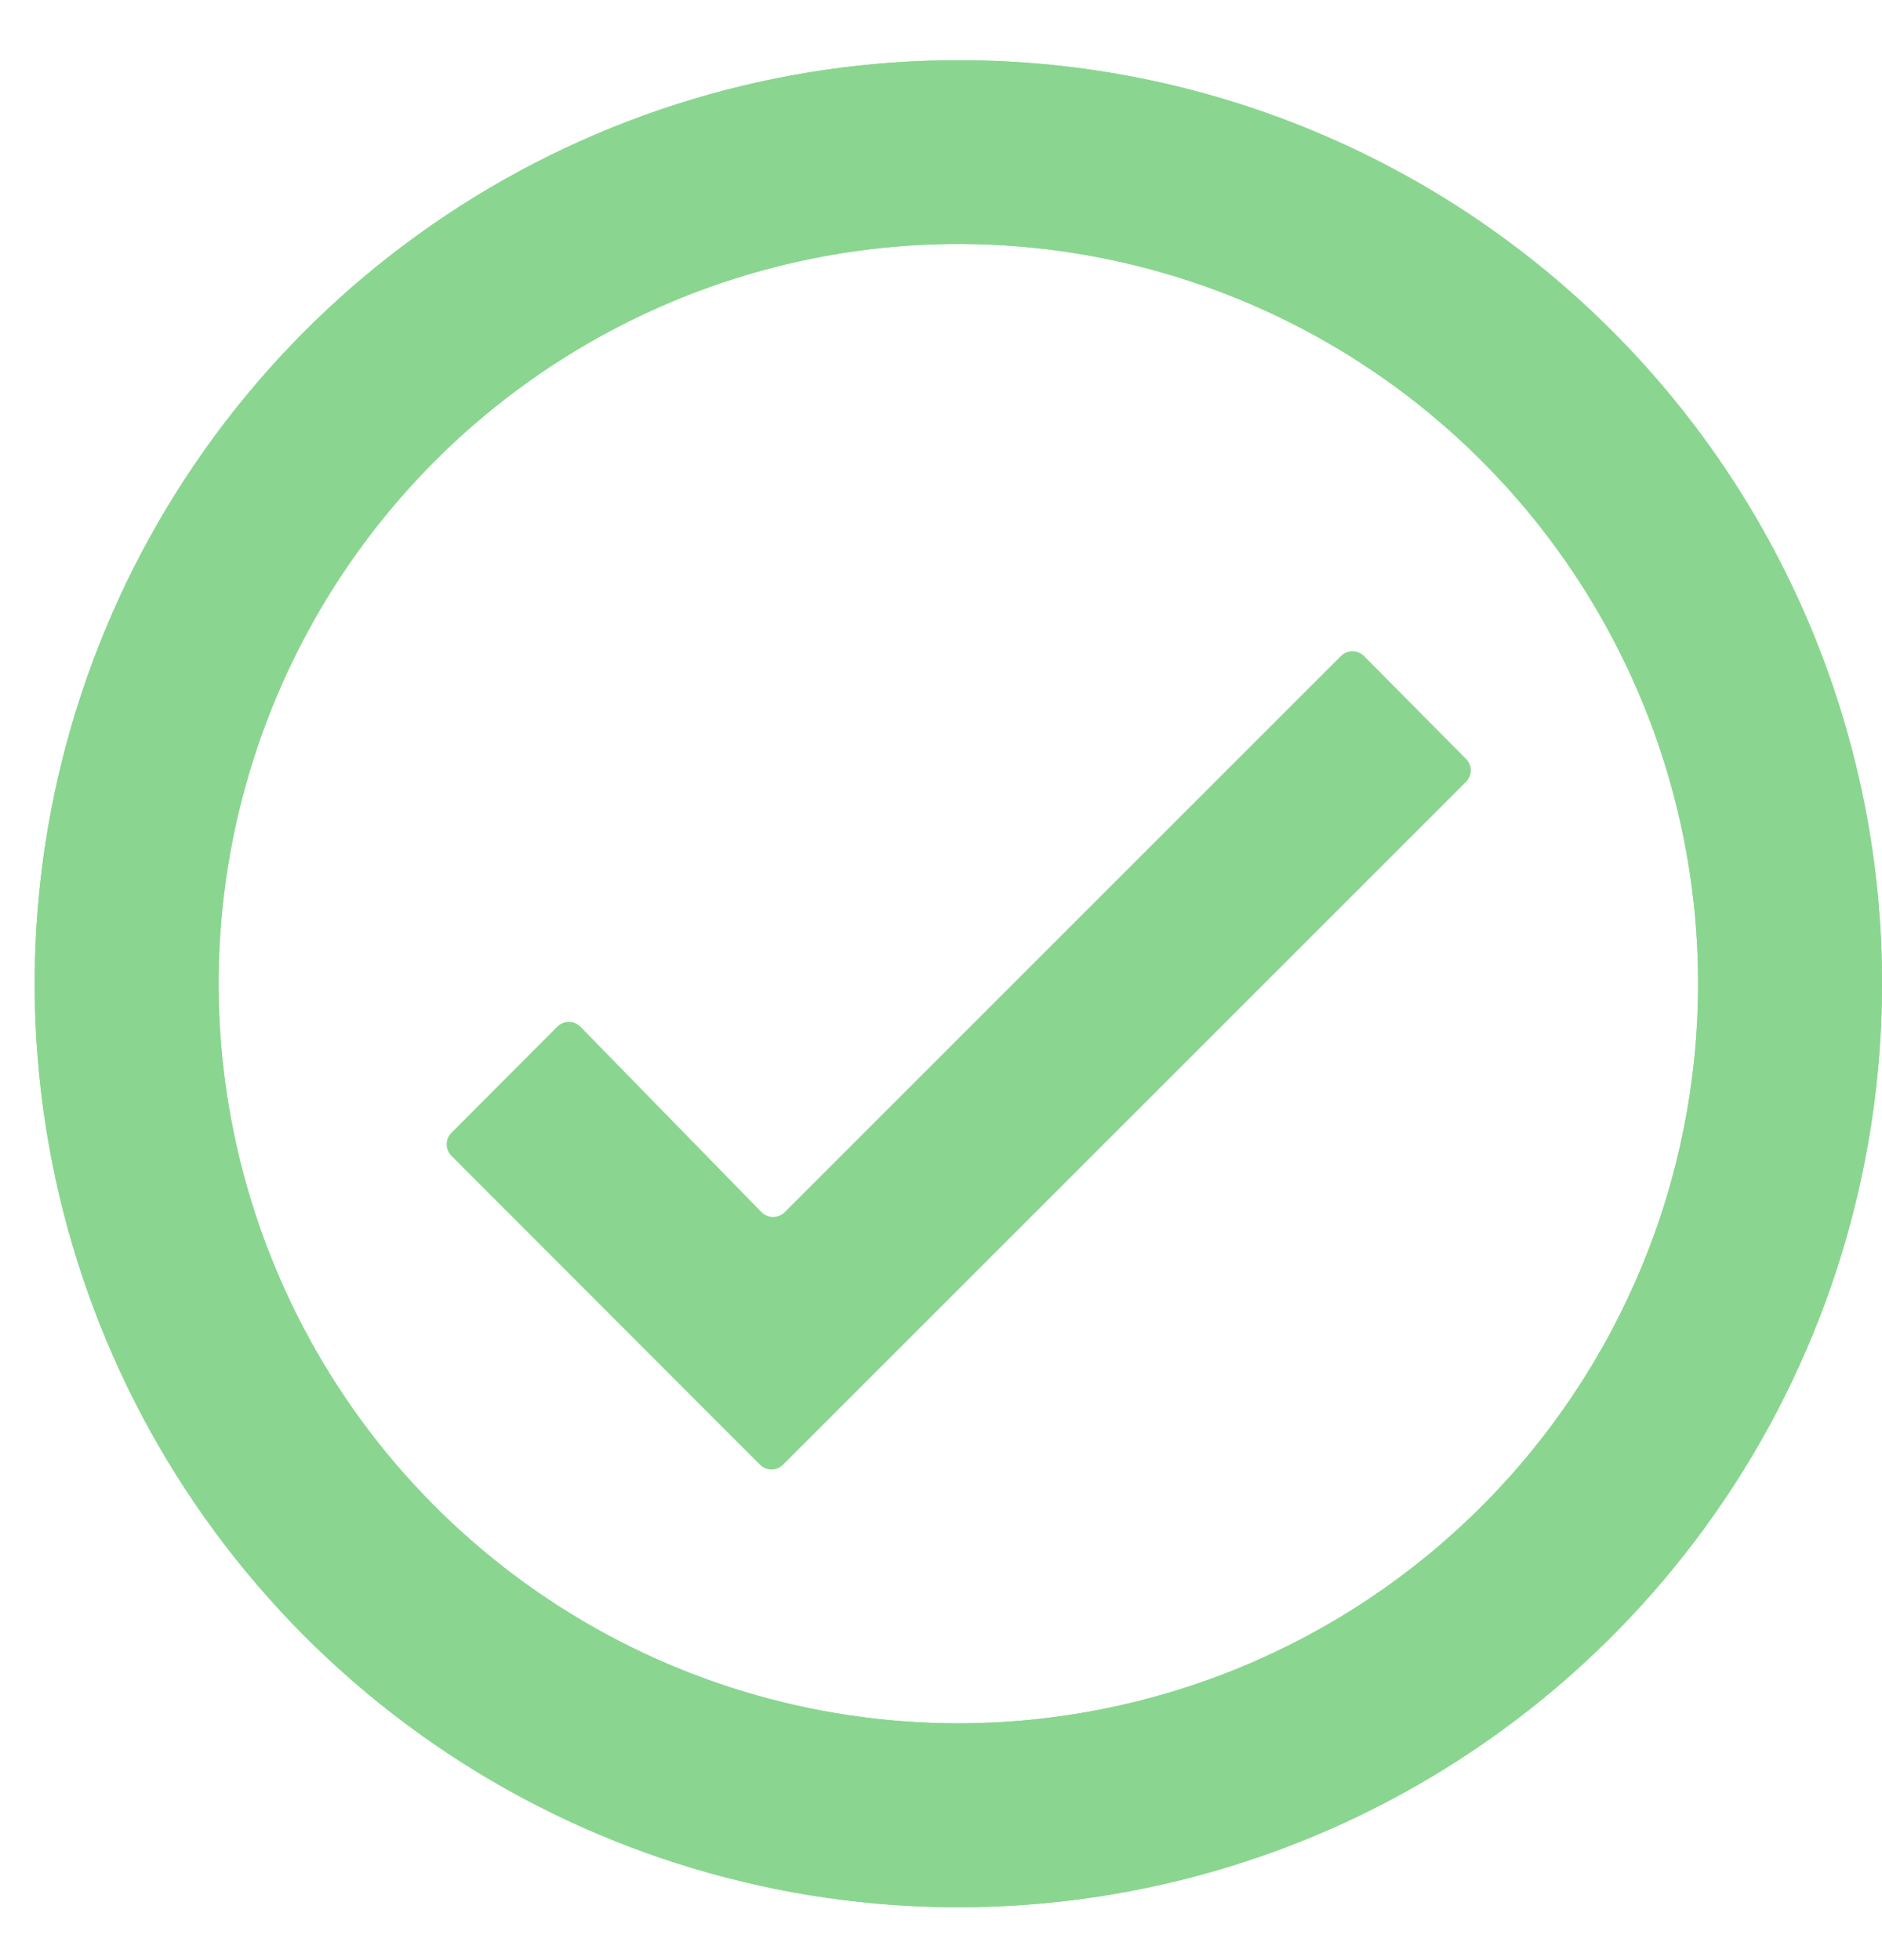 <svg width="24" height="25" viewBox="0 0 24 25" fill="none" xmlns="http://www.w3.org/2000/svg">
<path d="M12.245 0.768C9.916 0.763 7.638 1.449 5.698 2.739C3.758 4.029 2.245 5.865 1.349 8.016C0.453 10.166 0.214 12.533 0.664 14.819C1.113 17.104 2.23 19.206 3.873 20.857C5.516 22.508 7.612 23.634 9.896 24.094C12.179 24.554 14.548 24.326 16.702 23.441C18.856 22.554 20.699 21.049 21.998 19.116C23.297 17.183 23.994 14.907 24 12.578C24.006 11.03 23.705 9.497 23.117 8.065C22.529 6.634 21.664 5.332 20.572 4.235C19.48 3.138 18.183 2.267 16.754 1.672C15.325 1.077 13.793 0.77 12.245 0.768ZM12.216 21.98C10.351 21.979 8.527 21.425 6.977 20.388C5.426 19.351 4.217 17.877 3.504 16.153C2.791 14.429 2.605 12.533 2.969 10.703C3.334 8.874 4.232 7.193 5.551 5.874C6.871 4.555 8.552 3.657 10.382 3.293C12.211 2.929 14.108 3.116 15.831 3.83C17.555 4.544 19.028 5.753 20.065 7.304C21.101 8.855 21.655 10.678 21.655 12.544C21.655 13.783 21.411 15.011 20.936 16.155C20.462 17.3 19.767 18.341 18.89 19.217C18.014 20.093 16.973 20.788 15.828 21.262C14.683 21.736 13.456 21.98 12.216 21.98Z" fill="#8AD690"/>
<path d="M12.245 0.768C9.916 0.763 7.638 1.449 5.698 2.739C3.758 4.029 2.245 5.865 1.349 8.016C0.453 10.166 0.214 12.533 0.664 14.819C1.113 17.104 2.23 19.206 3.873 20.857C5.516 22.508 7.612 23.634 9.896 24.094C12.179 24.554 14.548 24.326 16.702 23.441C18.856 22.554 20.699 21.049 21.998 19.116C23.297 17.183 23.994 14.907 24 12.578C24.006 11.03 23.705 9.497 23.117 8.065C22.529 6.634 21.664 5.332 20.572 4.235C19.48 3.138 18.183 2.267 16.754 1.672C15.325 1.077 13.793 0.77 12.245 0.768ZM12.216 21.98C10.351 21.979 8.527 21.425 6.977 20.388C5.426 19.351 4.217 17.877 3.504 16.153C2.791 14.429 2.605 12.533 2.969 10.703C3.334 8.874 4.232 7.193 5.551 5.874C6.871 4.555 8.552 3.657 10.382 3.293C12.211 2.929 14.108 3.116 15.831 3.83C17.555 4.544 19.028 5.753 20.065 7.304C21.101 8.855 21.655 10.678 21.655 12.544C21.655 13.783 21.411 15.011 20.936 16.155C20.462 17.3 19.767 18.341 18.89 19.217C18.014 20.093 16.973 20.788 15.828 21.262C14.683 21.736 13.456 21.98 12.216 21.98Z" fill="#8AD690"/>
<path d="M18.697 9.97L9.985 18.682C9.966 18.701 9.943 18.716 9.918 18.727C9.893 18.737 9.866 18.743 9.839 18.743C9.811 18.743 9.785 18.737 9.759 18.727C9.734 18.716 9.711 18.701 9.692 18.682L5.756 14.741C5.718 14.702 5.696 14.65 5.696 14.595C5.696 14.54 5.718 14.488 5.756 14.449L7.107 13.094C7.126 13.075 7.149 13.059 7.175 13.049C7.2 13.038 7.227 13.033 7.254 13.033C7.281 13.033 7.309 13.038 7.334 13.049C7.359 13.059 7.382 13.075 7.401 13.094L9.709 15.458C9.729 15.478 9.752 15.494 9.778 15.505C9.803 15.516 9.831 15.521 9.859 15.521C9.887 15.521 9.915 15.516 9.941 15.505C9.966 15.494 9.99 15.478 10.009 15.458L17.1 8.367C17.139 8.328 17.192 8.306 17.247 8.306C17.302 8.306 17.355 8.328 17.394 8.367L18.694 9.678C18.714 9.697 18.729 9.72 18.74 9.744C18.75 9.769 18.756 9.796 18.756 9.823C18.757 9.851 18.752 9.877 18.741 9.903C18.731 9.928 18.716 9.951 18.697 9.97Z" fill="#8AD690"/>
</svg>
